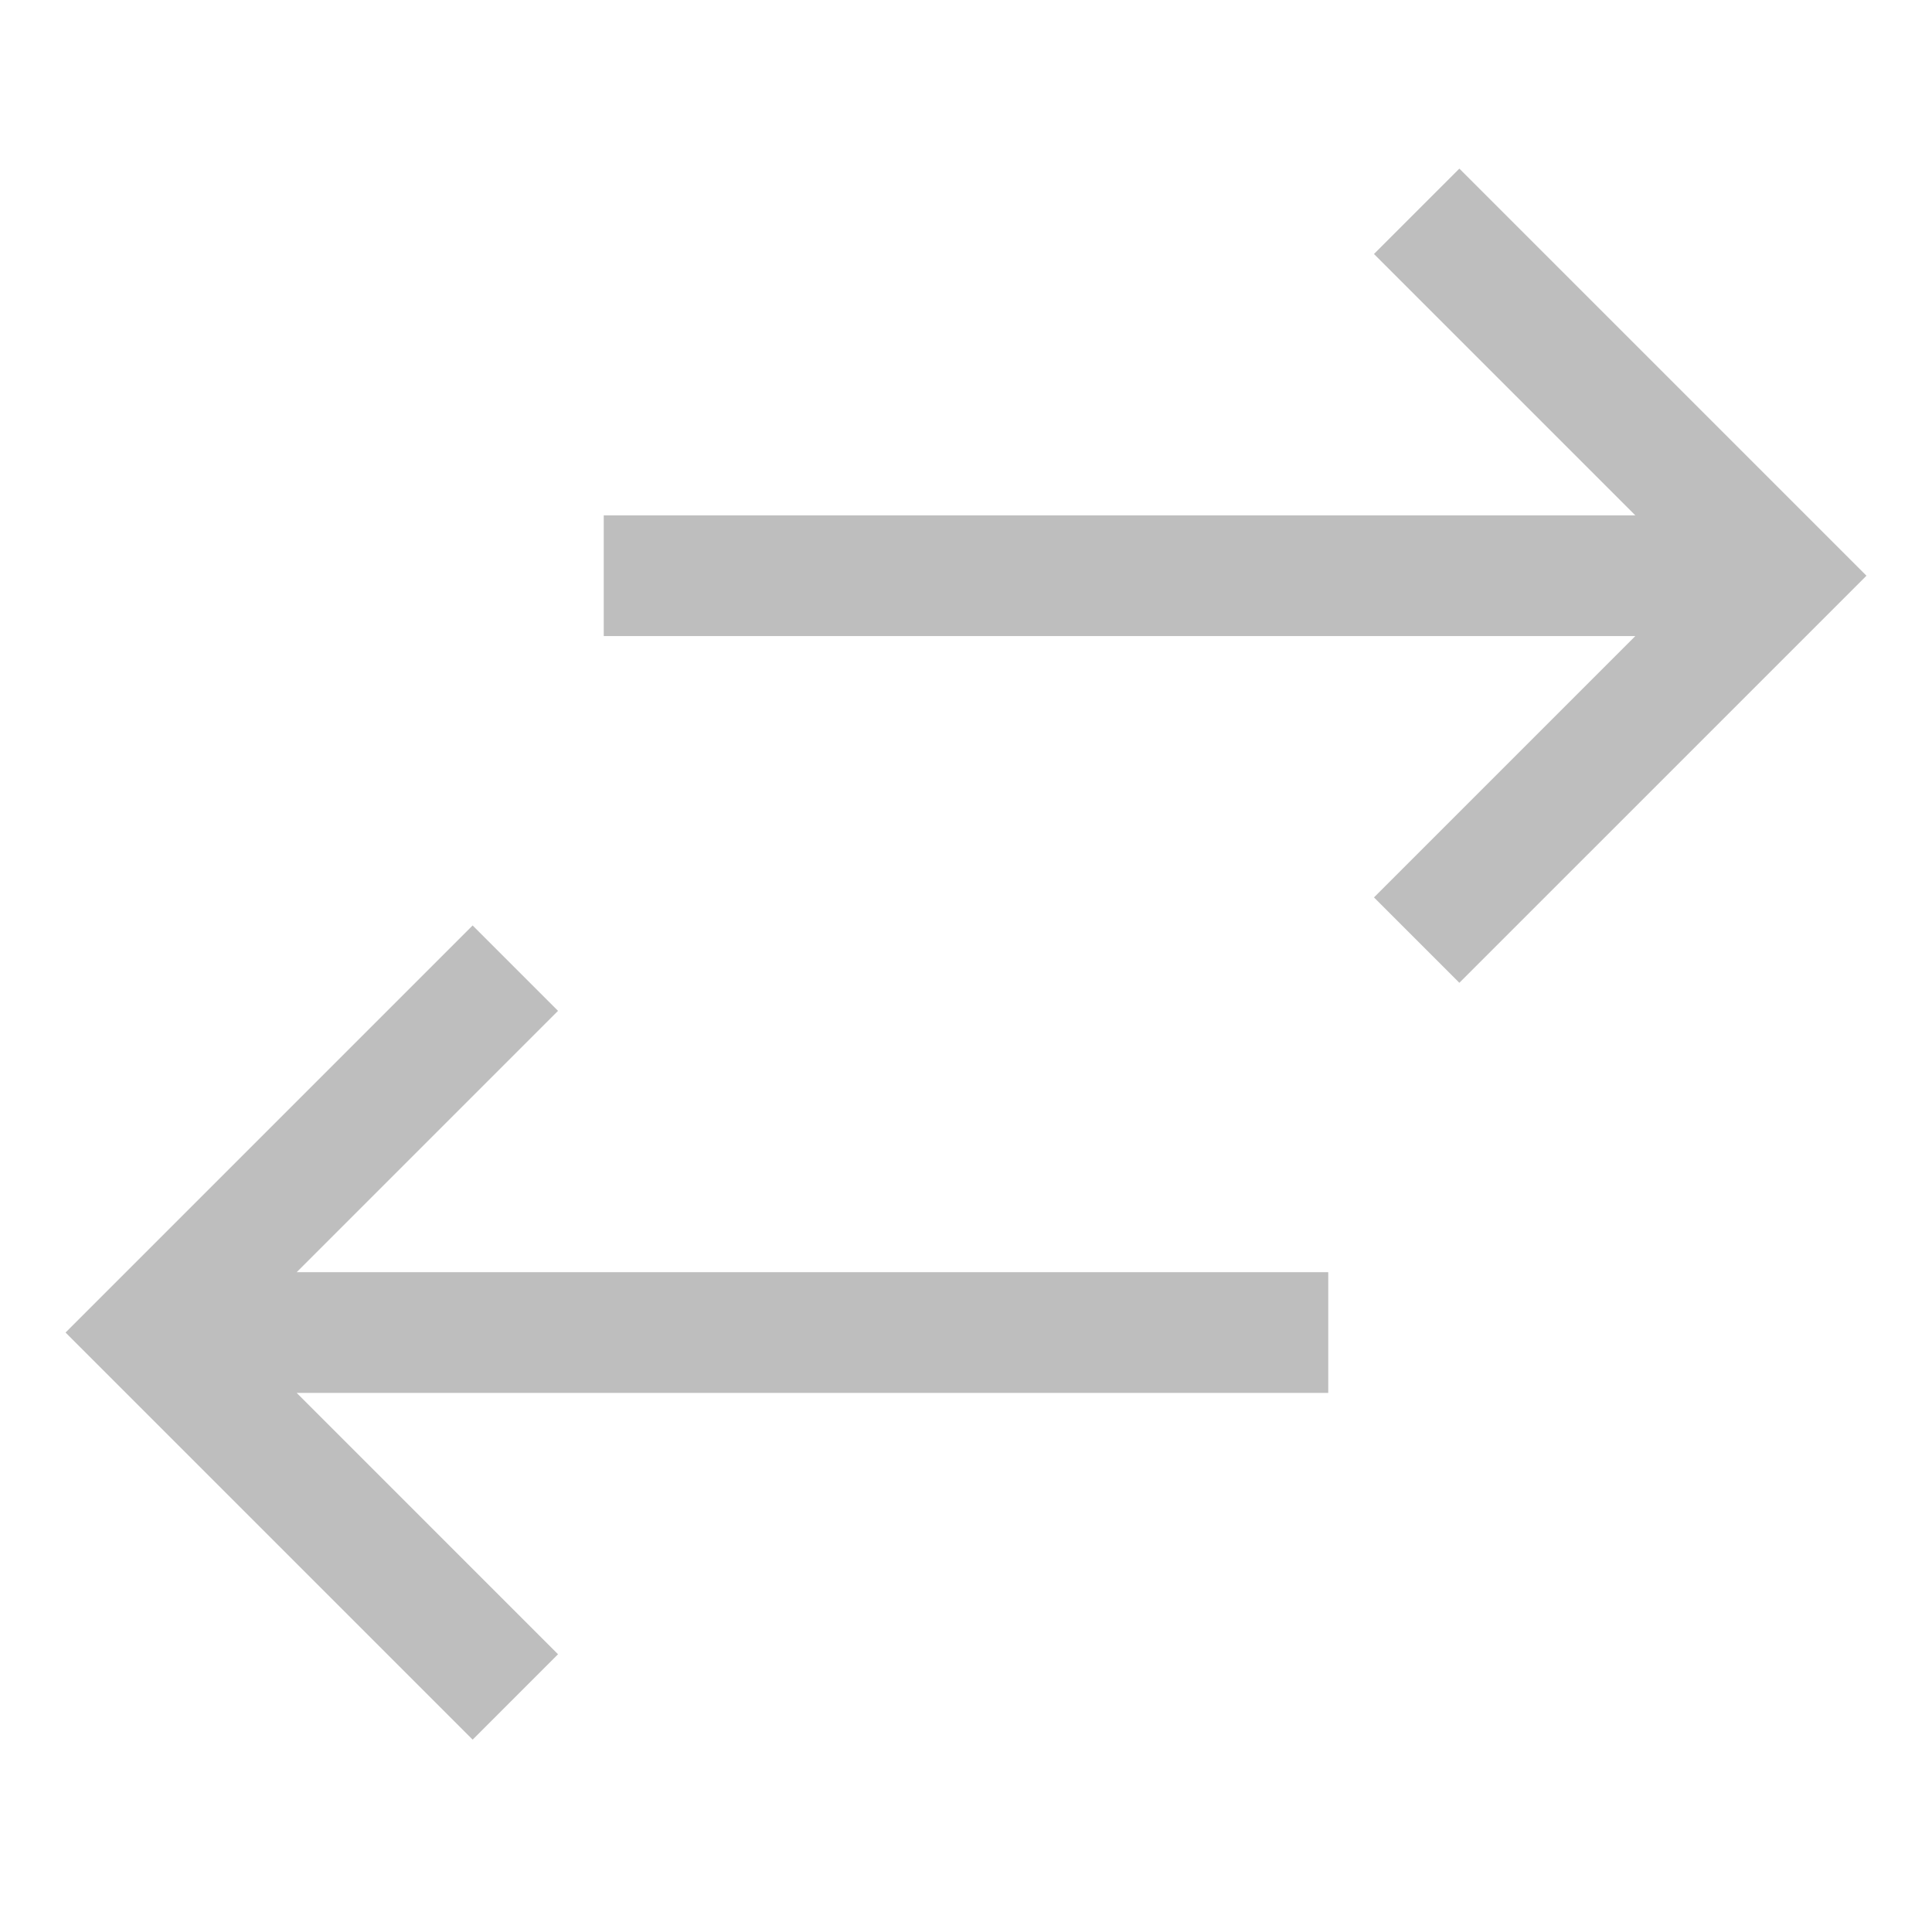 <svg xmlns="http://www.w3.org/2000/svg" xmlns:xlink="http://www.w3.org/1999/xlink" width="256" height="256" preserveAspectRatio="xMidYMid meet" viewBox="0 0 512 512" style="-ms-transform: rotate(360deg); -webkit-transform: rotate(360deg); transform: rotate(360deg);"><path fill="#bebebe" d="m364.118 67.313l69.255 69.255H160v32h273.373l-69.255 69.255l22.627 22.627l107.883-107.882L386.745 44.687l-22.627 22.626zM147.882 267.882l-22.627-22.627L17.373 353.137L125.255 461.02l22.627-22.627l-69.255-69.256H352v-32H78.627l69.255-69.255z"/></svg>